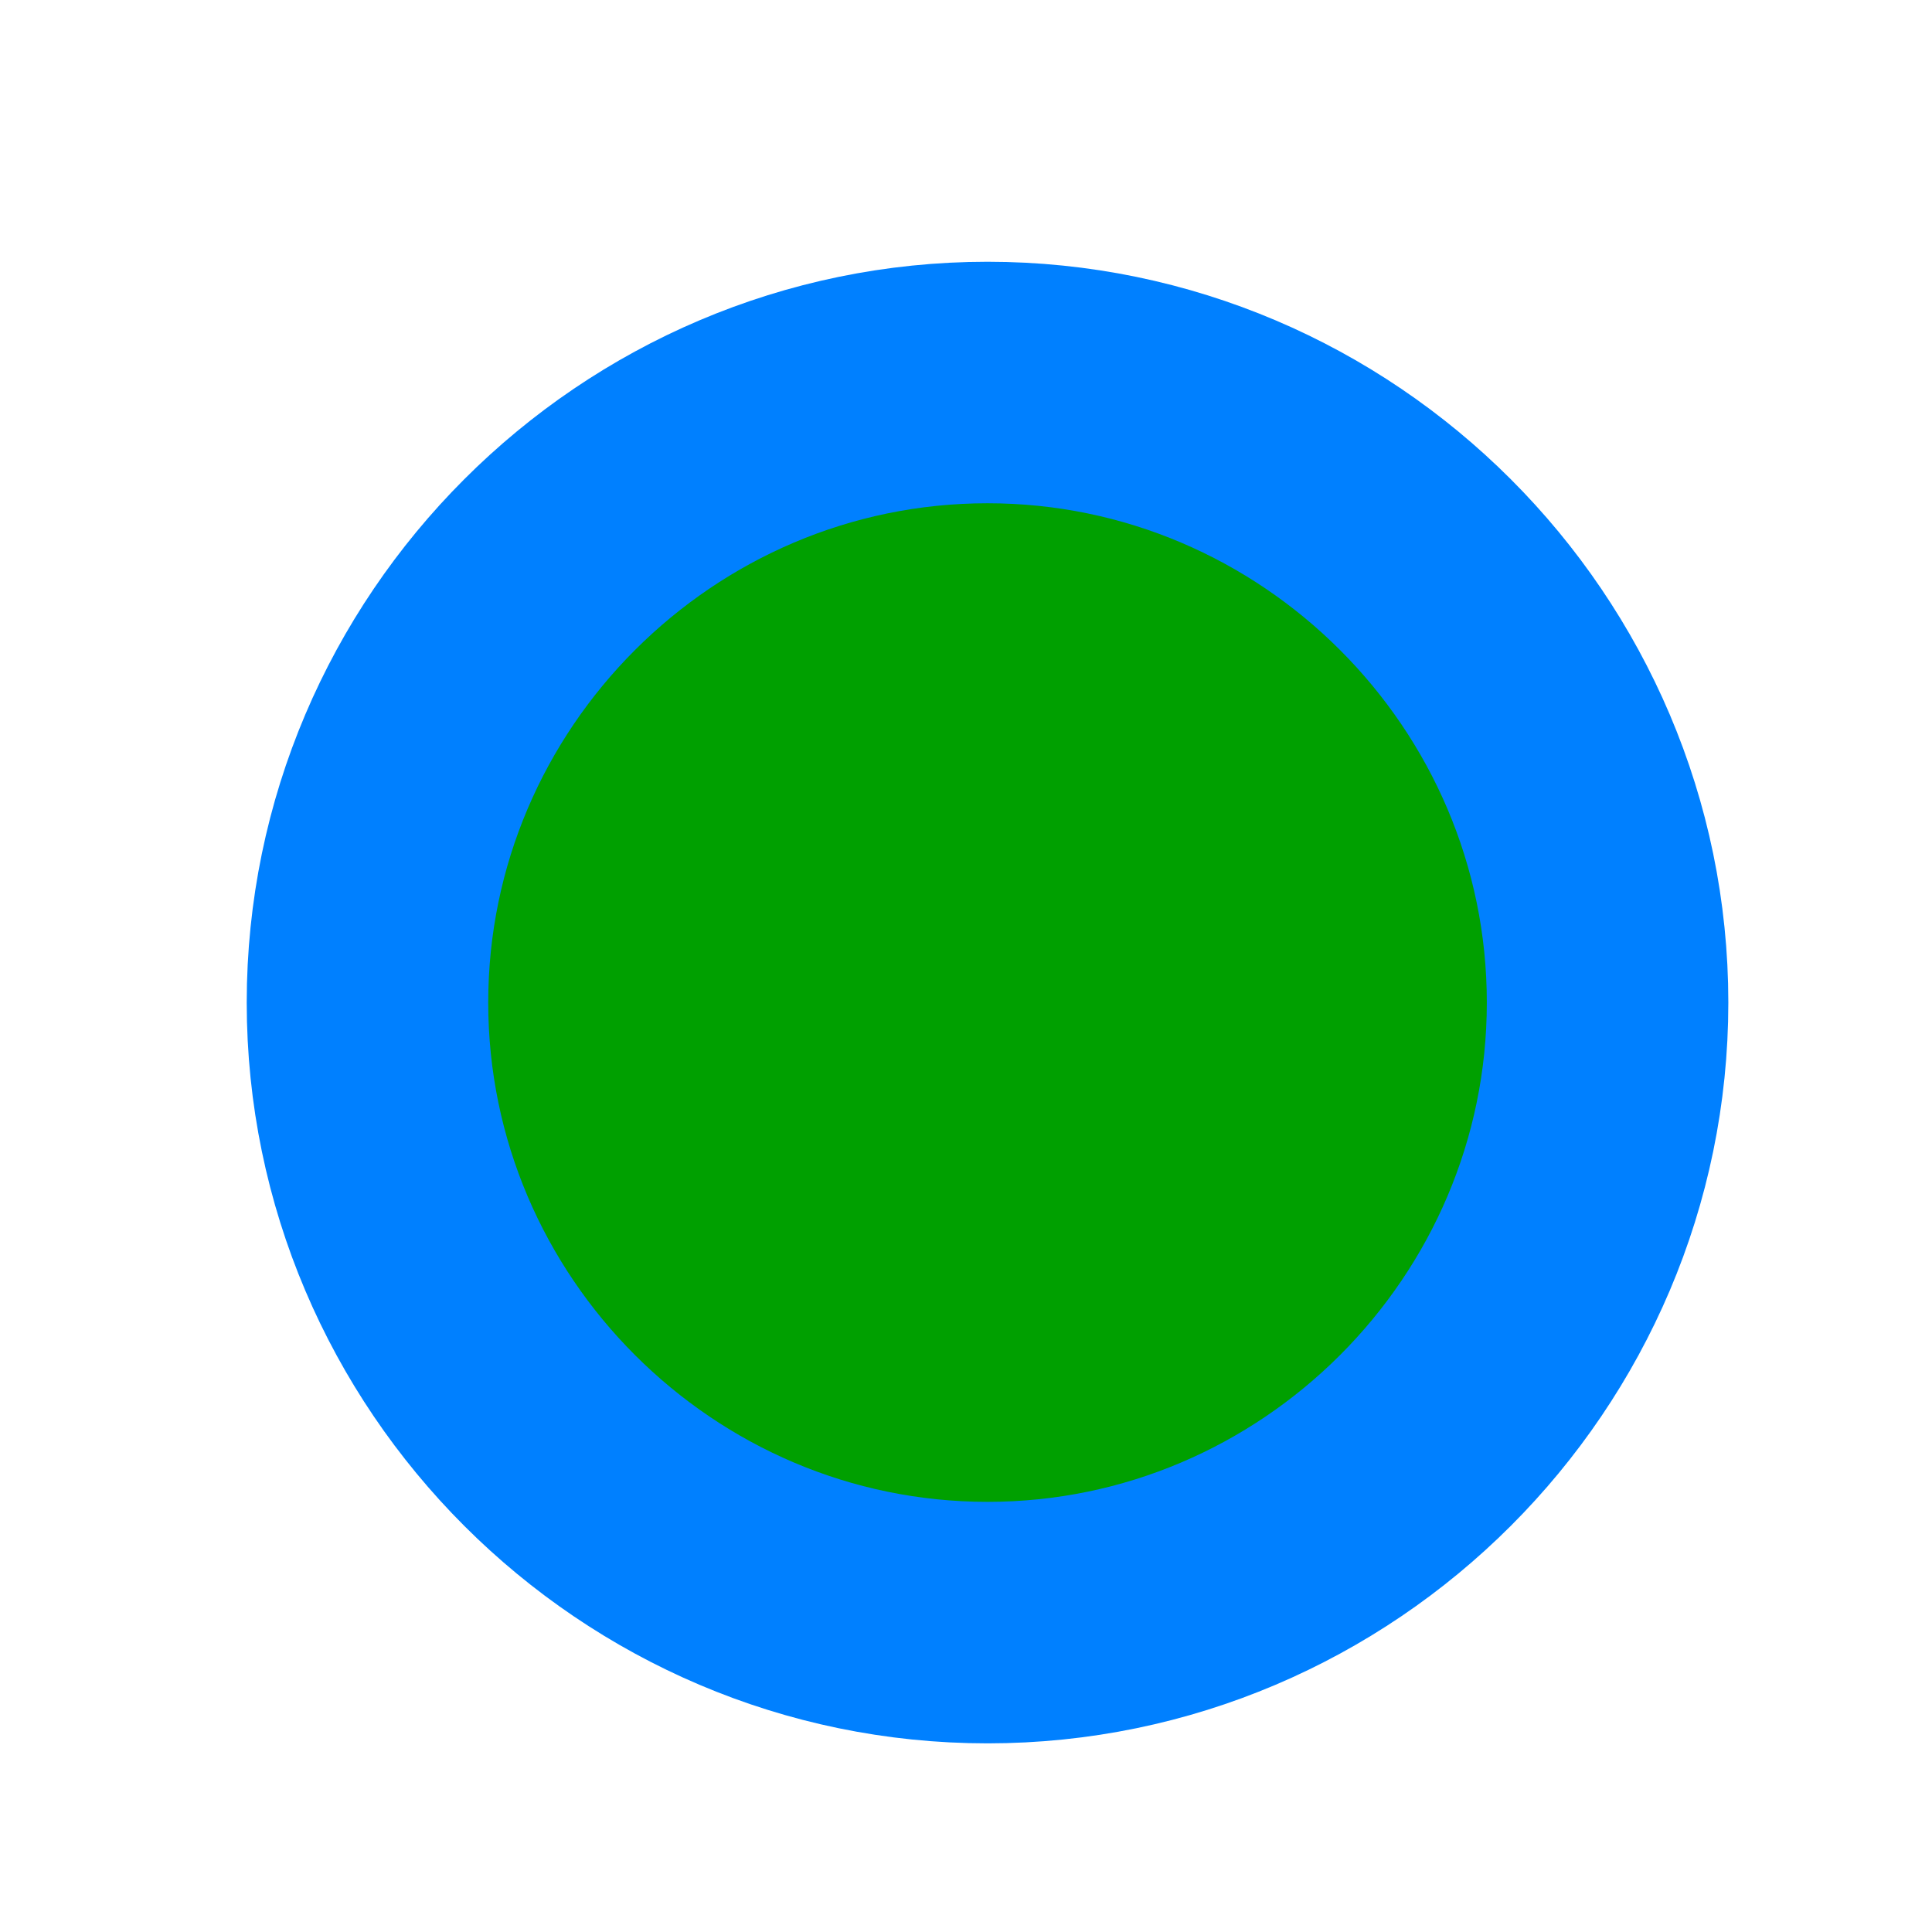 <?xml version="1.0" encoding="UTF-8" standalone="no"?>

<!-- Created with PainterSVG V3.92 -->

<svg  xmlns="http://www.w3.org/2000/svg" xmlns:xlink="http://www.w3.org/1999/xlink" xmlns:psvg="http://www.paintersvg.com/namespace.html" id="svg"  width="64" height="64" viewBox="0 0 64 64">
<defs></defs>
<g psvg:layer="layer1">
<path id="path2" d=" M 32.713,12.671 C 21.416,12.671 12.173,21.914 12.173,33.211 12.173,44.508 21.416,53.751 32.713,53.751 44.01,53.751 53.253,44.508 53.253,33.211 53.253,21.914 44.01,12.671 32.713,12.671 Z" style="fill:#00A000;fill-opacity:1;stroke:#0080FF;stroke-width:8;stroke-opacity:1;stroke-linecap:butt;stroke-linejoin:miter;stroke-miterlimit:4;stroke-dashoffset:0;"/>
</g>
</svg>
